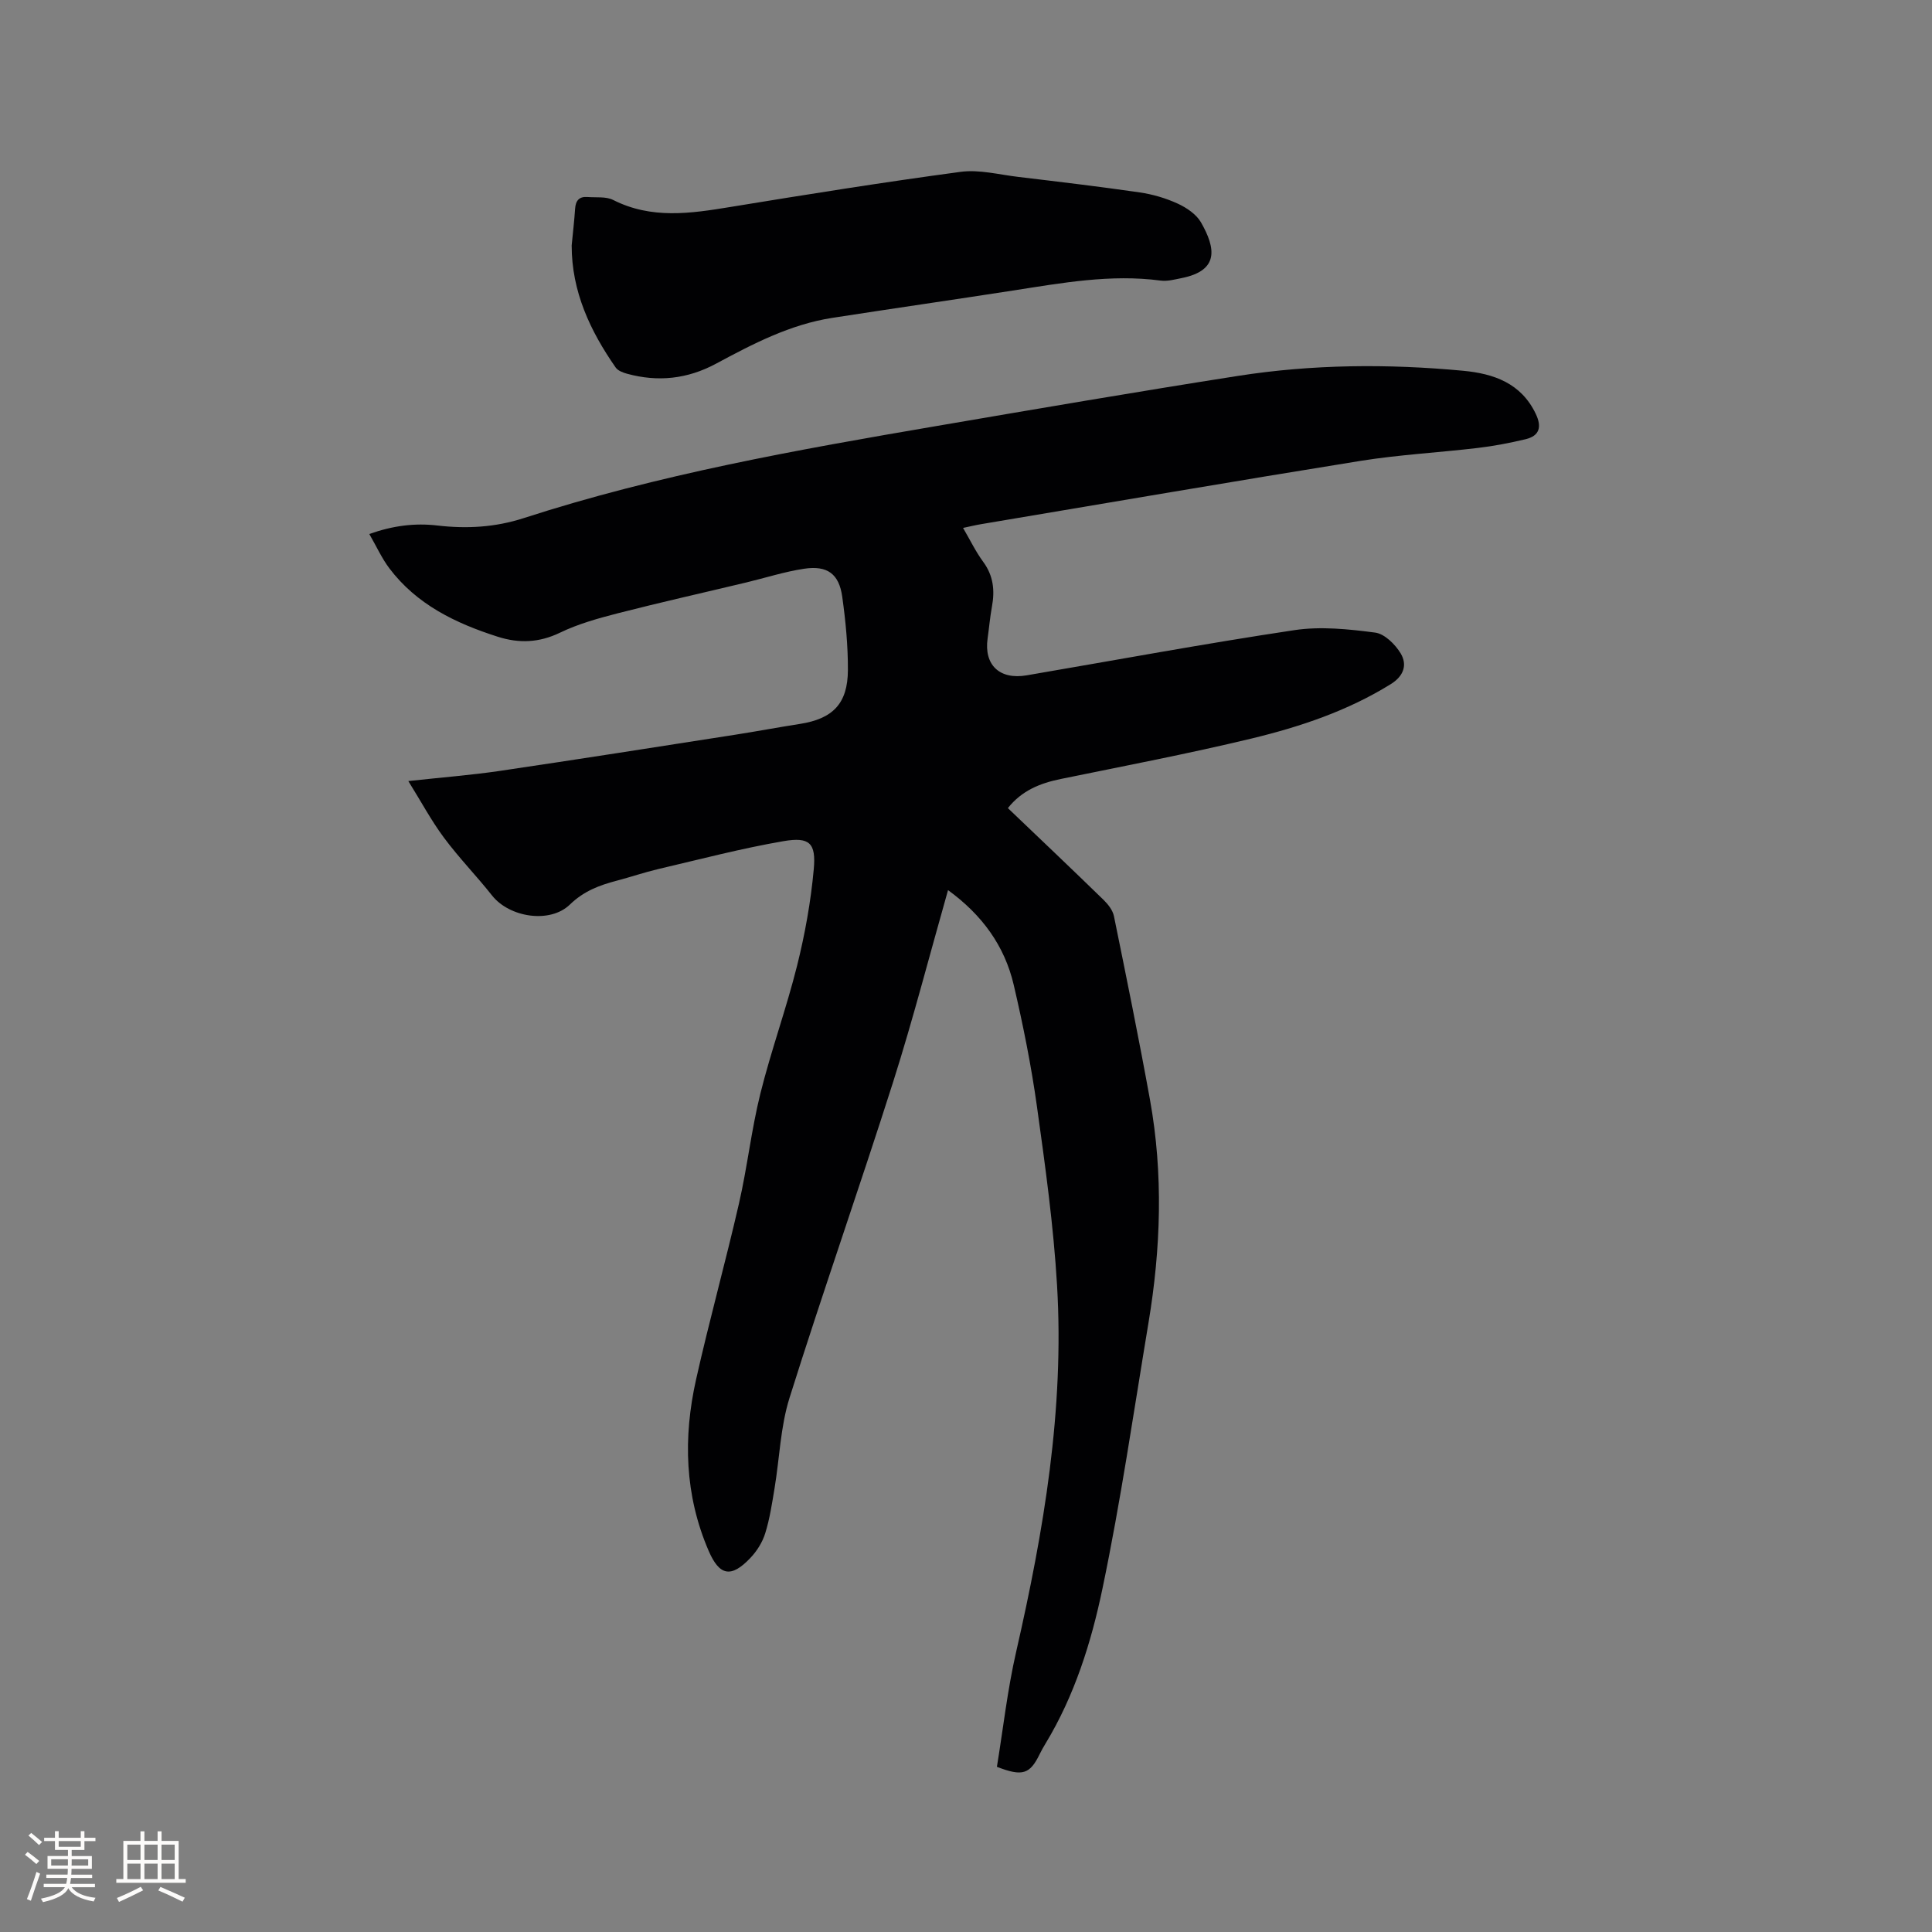 <svg enable-background="new 0 0 400 400" viewBox="0 0 400 400" xmlns="http://www.w3.org/2000/svg"><rect x="0" y="0" width="400" height="400" fill="#808080" stroke="none"/><path d="m206.4 365.8c1.28-7.83 2.18-15.94 3.99-23.84 5.71-24.99 9.99-50.15 8.46-75.87-.73-12.35-2.44-24.66-4.15-36.92-1.18-8.48-2.87-16.91-4.82-25.26-1.89-8.1-6.57-14.51-13.6-19.62-3.83 13.47-7.23 26.69-11.35 39.67-6.96 21.88-14.59 43.56-21.47 65.46-1.88 5.98-2.06 12.48-3.1 18.73-.52 3.13-.99 6.29-1.93 9.3-.57 1.85-1.72 3.68-3.06 5.09-3.99 4.22-6.41 3.72-8.64-1.43-4.99-11.55-5.31-23.49-2.61-35.53 2.73-12.18 6.08-24.21 8.87-36.38 1.73-7.53 2.57-15.27 4.43-22.76 2.22-8.92 5.38-17.6 7.61-26.51 1.63-6.54 2.84-13.25 3.45-19.96.5-5.43-.87-6.74-6.25-5.82-8.74 1.5-17.34 3.77-25.99 5.79-2.88.68-5.69 1.65-8.56 2.4-3.6.94-6.84 2.17-9.68 4.93-4.13 4.01-12.53 2.68-16.12-1.86-3.22-4.07-6.86-7.8-9.95-11.96-2.61-3.5-4.69-7.4-7.39-11.74 7.03-.77 13.01-1.23 18.93-2.1 16.23-2.4 32.45-4.95 48.66-7.48 4.5-.7 8.98-1.55 13.48-2.25 6.81-1.06 9.91-4.2 9.94-11.15.02-5.06-.47-10.15-1.17-15.16-.66-4.76-3.08-6.54-7.89-5.82-4.06.61-8.01 1.89-12.02 2.85-8.85 2.12-17.74 4.11-26.55 6.37-4.08 1.05-8.21 2.2-11.98 4.02-4.33 2.09-8.48 2.24-12.88.84-8.71-2.78-16.77-6.65-22.45-14.17-1.56-2.07-2.65-4.5-4.15-7.1 4.92-1.75 9.46-2.3 14.09-1.76 6.08.71 11.98.38 17.88-1.53 27.89-9.04 56.68-14.15 85.49-19.07 20.77-3.55 41.55-7.11 62.37-10.37 15.46-2.42 31.05-2.53 46.61-1.07 6.32.59 12.03 2.54 15.07 8.94 1.27 2.67.8 4.54-2.13 5.24-3.25.77-6.55 1.41-9.86 1.8-8.07.96-16.22 1.39-24.24 2.67-26.25 4.22-52.44 8.72-78.66 13.12-1.13.19-2.25.47-3.69.77 1.47 2.51 2.62 4.91 4.17 7.02 2.12 2.88 2.43 5.93 1.81 9.28-.4 2.19-.59 4.41-.9 6.61-.77 5.48 2.5 8.57 8.1 7.61 18.48-3.16 36.92-6.58 55.45-9.36 5.43-.81 11.18-.21 16.68.51 1.96.25 4.16 2.43 5.29 4.3 1.41 2.35.67 4.69-2.06 6.38-8.95 5.55-18.8 8.84-28.88 11.27-13.06 3.14-26.27 5.66-39.43 8.36-4.27.87-8.07 2.39-10.95 6.03 6.7 6.4 13.31 12.67 19.83 19.02.93.91 1.88 2.13 2.13 3.35 2.58 12.65 5.16 25.3 7.46 38 2.78 15.4 2.25 30.83-.31 46.2-3.06 18.39-5.73 36.86-9.54 55.09-2.32 11.1-5.77 22.09-11.76 31.99-.44.72-.86 1.46-1.23 2.22-2.01 4.13-3.54 4.69-8.85 2.62z" fill="#010103"/><path d="m118.36 50.81c.24-2.53.54-5.05.71-7.59.11-1.69.85-2.57 2.57-2.43 1.79.14 3.82-.14 5.31.61 7.92 4.01 16 2.81 24.22 1.46 15.87-2.6 31.77-5.14 47.71-7.28 3.85-.52 7.93.57 11.9 1.04 8.41 1.01 16.82 2 25.2 3.22 2.68.39 5.4 1.19 7.86 2.32 1.85.85 3.87 2.22 4.83 3.91 3.04 5.34 3.76 9.94-4 11.5-1.45.29-2.97.71-4.39.52-10.35-1.37-20.46.5-30.61 2.07-12.44 1.93-24.9 3.72-37.34 5.65-8.72 1.35-16.45 5.38-24.09 9.49-5.92 3.18-12.01 3.83-18.41 2.08-.85-.23-1.9-.63-2.36-1.29-5.28-7.58-9.12-15.74-9.11-25.28z" fill="#010103"/><g fill="#fcfbfa"><path d="m5.17 384 .55-.58c.85.61 1.65 1.24 2.4 1.87l-.59.64c-.83-.73-1.62-1.38-2.36-1.93m1.22 9.53-.82-.34c.71-1.76 1.37-3.64 1.98-5.63.24.13.5.25.76.36-.6 1.67-1.24 3.54-1.92 5.61m-.5-13.5.57-.54c.56.44 1.31 1.06 2.26 1.87l-.64.64c-.68-.66-1.41-1.32-2.19-1.97m3.25.46h2.24v-1.36h.77v1.36h4.57v-1.36h.76v1.36h2.28v.69h-2.28v1.84h-2.64v1.26h4.18v2.64h-4.21c0 .45-.02.86-.05 1.21h4.32v.69h-4.38c-.04.34-.1.75-.19 1.22h5.15v.69h-4.82c.87 1.19 2.51 1.92 4.93 2.19-.17.31-.3.57-.37.76-2.77-.49-4.52-1.41-5.26-2.76-.56 1.26-2.3 2.23-5.24 2.9-.12-.24-.26-.48-.43-.72 2.73-.55 4.38-1.34 4.96-2.38h-4.38v-.69h4.65c.1-.38.17-.79.21-1.22h-4.32v-.69h4.4c.03-.34.05-.75.05-1.21h-4.2v-2.64h4.23v-1.26h-2.69v-1.84h-2.24zm1.46 4.46v1.29h3.45c.01-.4.02-.57.01-.53v-.32-.45h-3.46zm1.55-2.59h4.57v-1.19h-4.57zm6.11 2.59h-3.42v.77c-.01.19-.01.37-.02.53h3.44z"/><path d="m32.63 379.16h.82v1.98h3.54v7.89h1.46v.78h-14.37v-.78h1.46v-7.89h3.54v-1.98h.82v1.98h2.73zm-3.49 11.48.5.73c-1.61.82-3.28 1.63-5 2.41-.13-.27-.28-.55-.44-.82 1.75-.72 3.4-1.49 4.94-2.32m-2.78-5.55h2.73v-3.18h-2.73zm0 3.95h2.73v-3.2h-2.73zm3.54-3.95h2.73v-3.18h-2.73zm0 3.95h2.73v-3.2h-2.73zm7.89 4.68c-1.84-.92-3.51-1.7-5.02-2.32l.45-.73c1.89.8 3.57 1.55 5.04 2.23zm-1.62-11.81h-2.73v3.18h2.73zm-2.73 7.13h2.73v-3.2h-2.73z"/></g></svg>